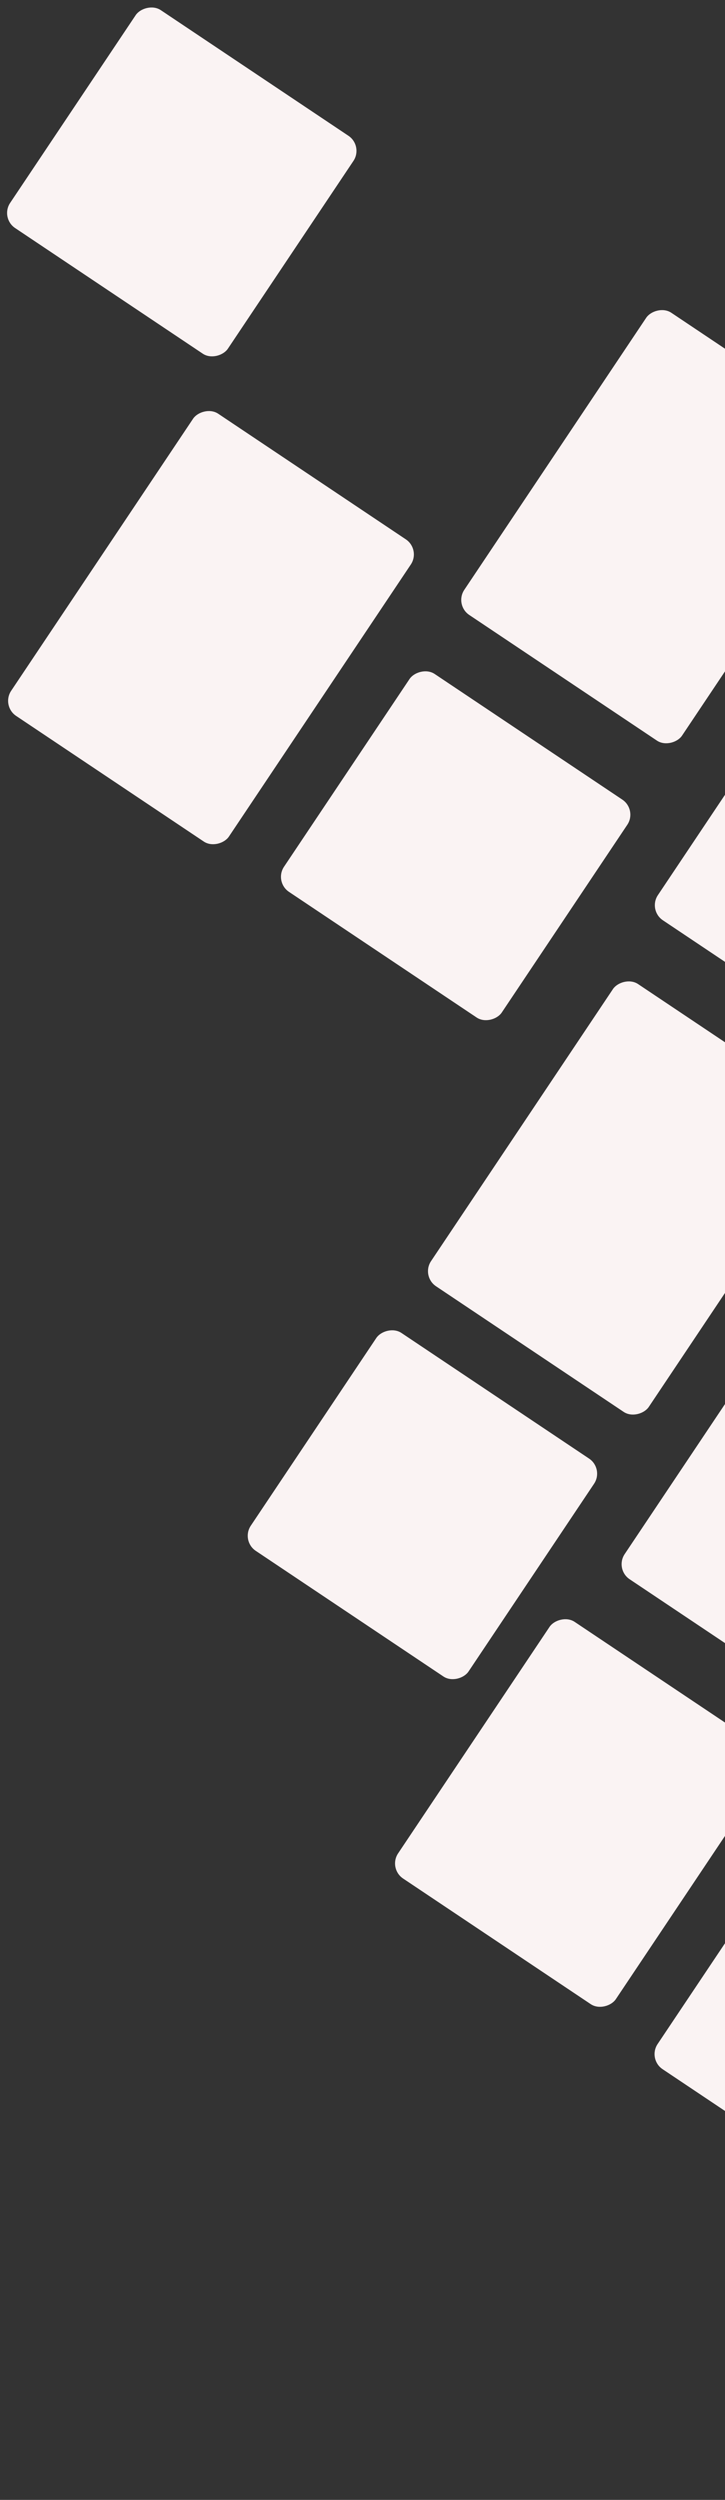 <svg width="240" height="827" viewBox="0 0 240 827" fill="none" xmlns="http://www.w3.org/2000/svg">
<rect x="0" y="0" width="240" height="827" fill="#333333" stroke="none"/>
<rect width="86.74" height="120.302" rx="6" transform="matrix(-0.831 -0.556 -0.556 0.831 289.333 148.367)" fill="#FAF3F3"/>
<rect width="86.74" height="120.302" rx="6" transform="matrix(-0.831 -0.556 -0.556 0.831 139.332 181.762)" fill="#FAF3F3"/>
<rect width="86.74" height="120.302" rx="6" transform="matrix(-0.831 -0.556 -0.556 0.831 278.325 370.441)" fill="#FAF3F3"/>
<rect width="86.74" height="120.302" rx="6" transform="matrix(-0.831 -0.556 -0.556 0.831 353.325 629.441)" fill="#FAF3F3"/>
<rect width="86.74" height="86.74" rx="6" transform="matrix(-0.831 -0.556 -0.556 0.831 210.994 267.861)" fill="#FAF3F3"/>
<rect width="86.74" height="86.74" rx="6" transform="matrix(-0.831 -0.556 -0.556 0.831 120.332 48.256)" fill="#FAF3F3"/>
<rect width="86.74" height="86.74" rx="6" transform="matrix(-0.831 -0.556 -0.556 0.831 199.994 485.861)" fill="#FAF3F3"/>
<rect width="86.74" height="102.16" rx="6" transform="matrix(-0.831 -0.556 -0.556 0.831 343.333 264.441)" fill="#FAF3F3"/>
<rect width="86.74" height="102.16" rx="6" transform="matrix(-0.831 -0.556 -0.556 0.831 257.333 581.441)" fill="#FAF3F3"/>
<rect width="86.74" height="102.16" rx="6" transform="matrix(-0.831 -0.556 -0.556 0.831 332.333 482.441)" fill="#FAF3F3"/>
</svg>
